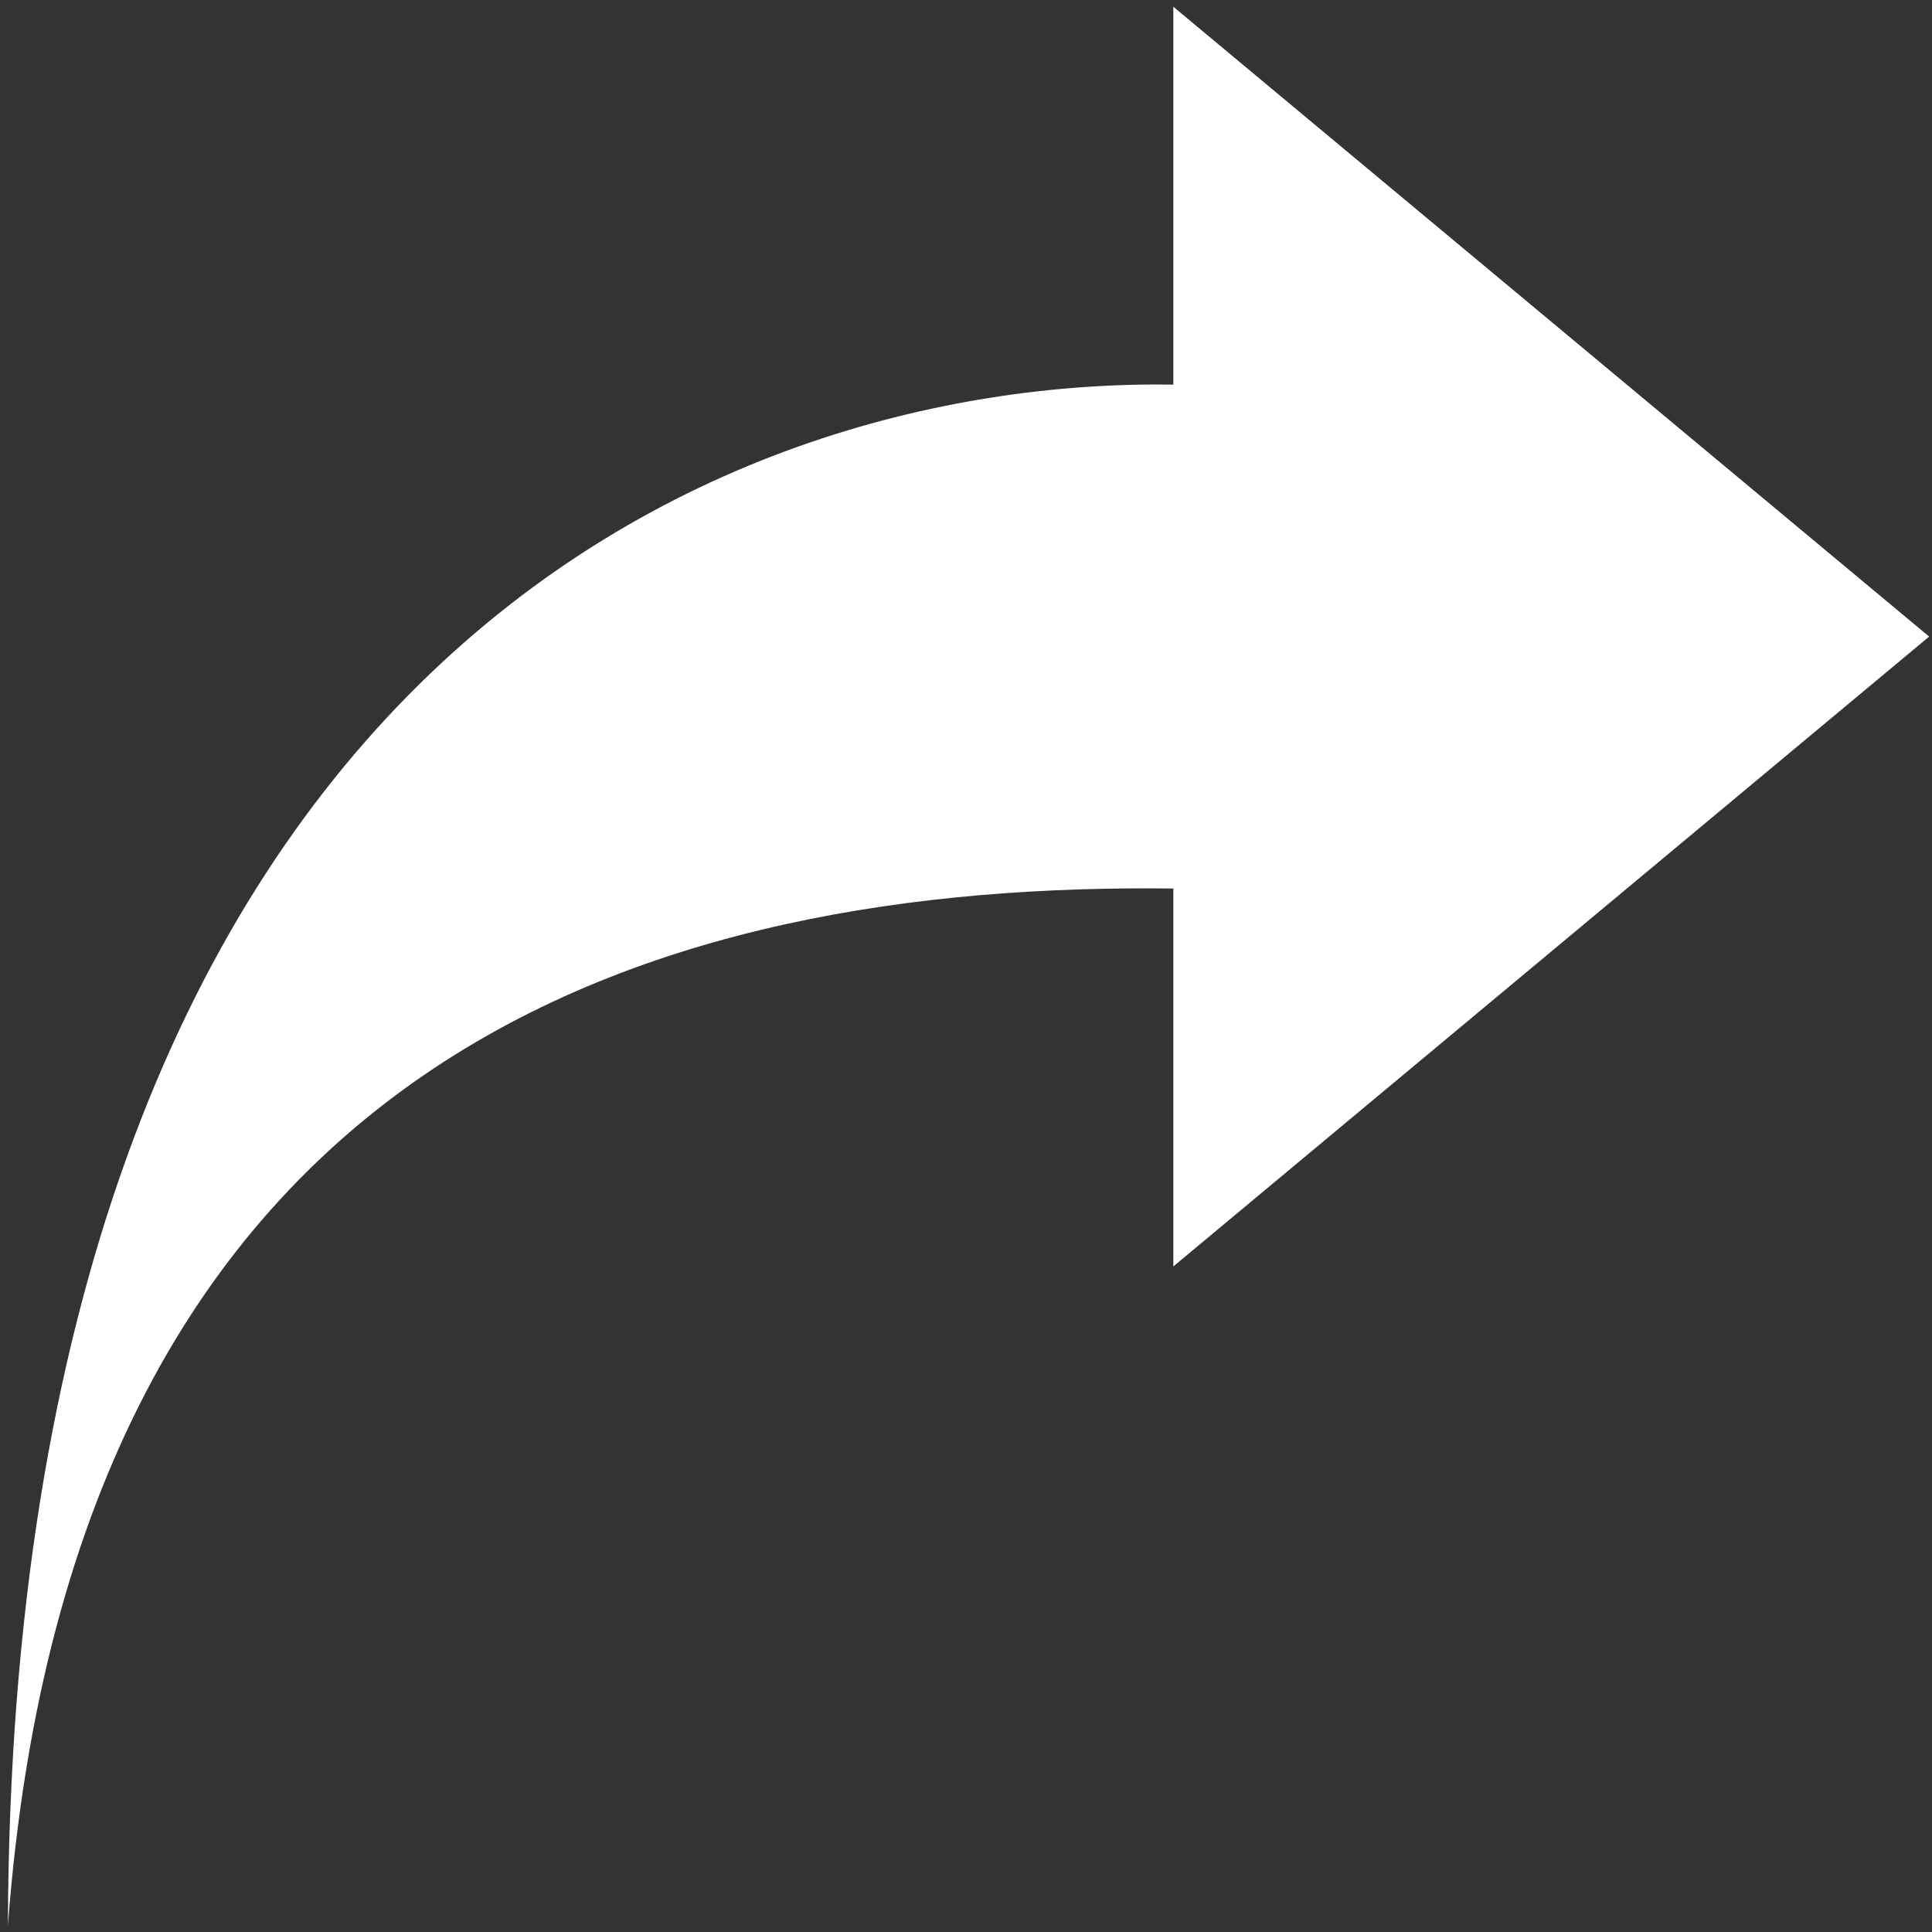 <svg version="1.1" viewBox="0 0 500 500" xmlns="http://www.w3.org/2000/svg"><rect x="0" y="0" width="500" height="500" fill="#333333" stroke="none"/><g transform="matrix(1.862 0 0 1.862 -408.78 -126.5)"><path d="m382.62 121.4v-52.525l105.05 87.542-105.05 87.542v-52.525c-71.071-.88-152.79 22.05-161.98 144.09.547-173.4 97.834-215.09 161.98-214.13z" fill="#fff" stroke-width="1.751"/></g></svg>
